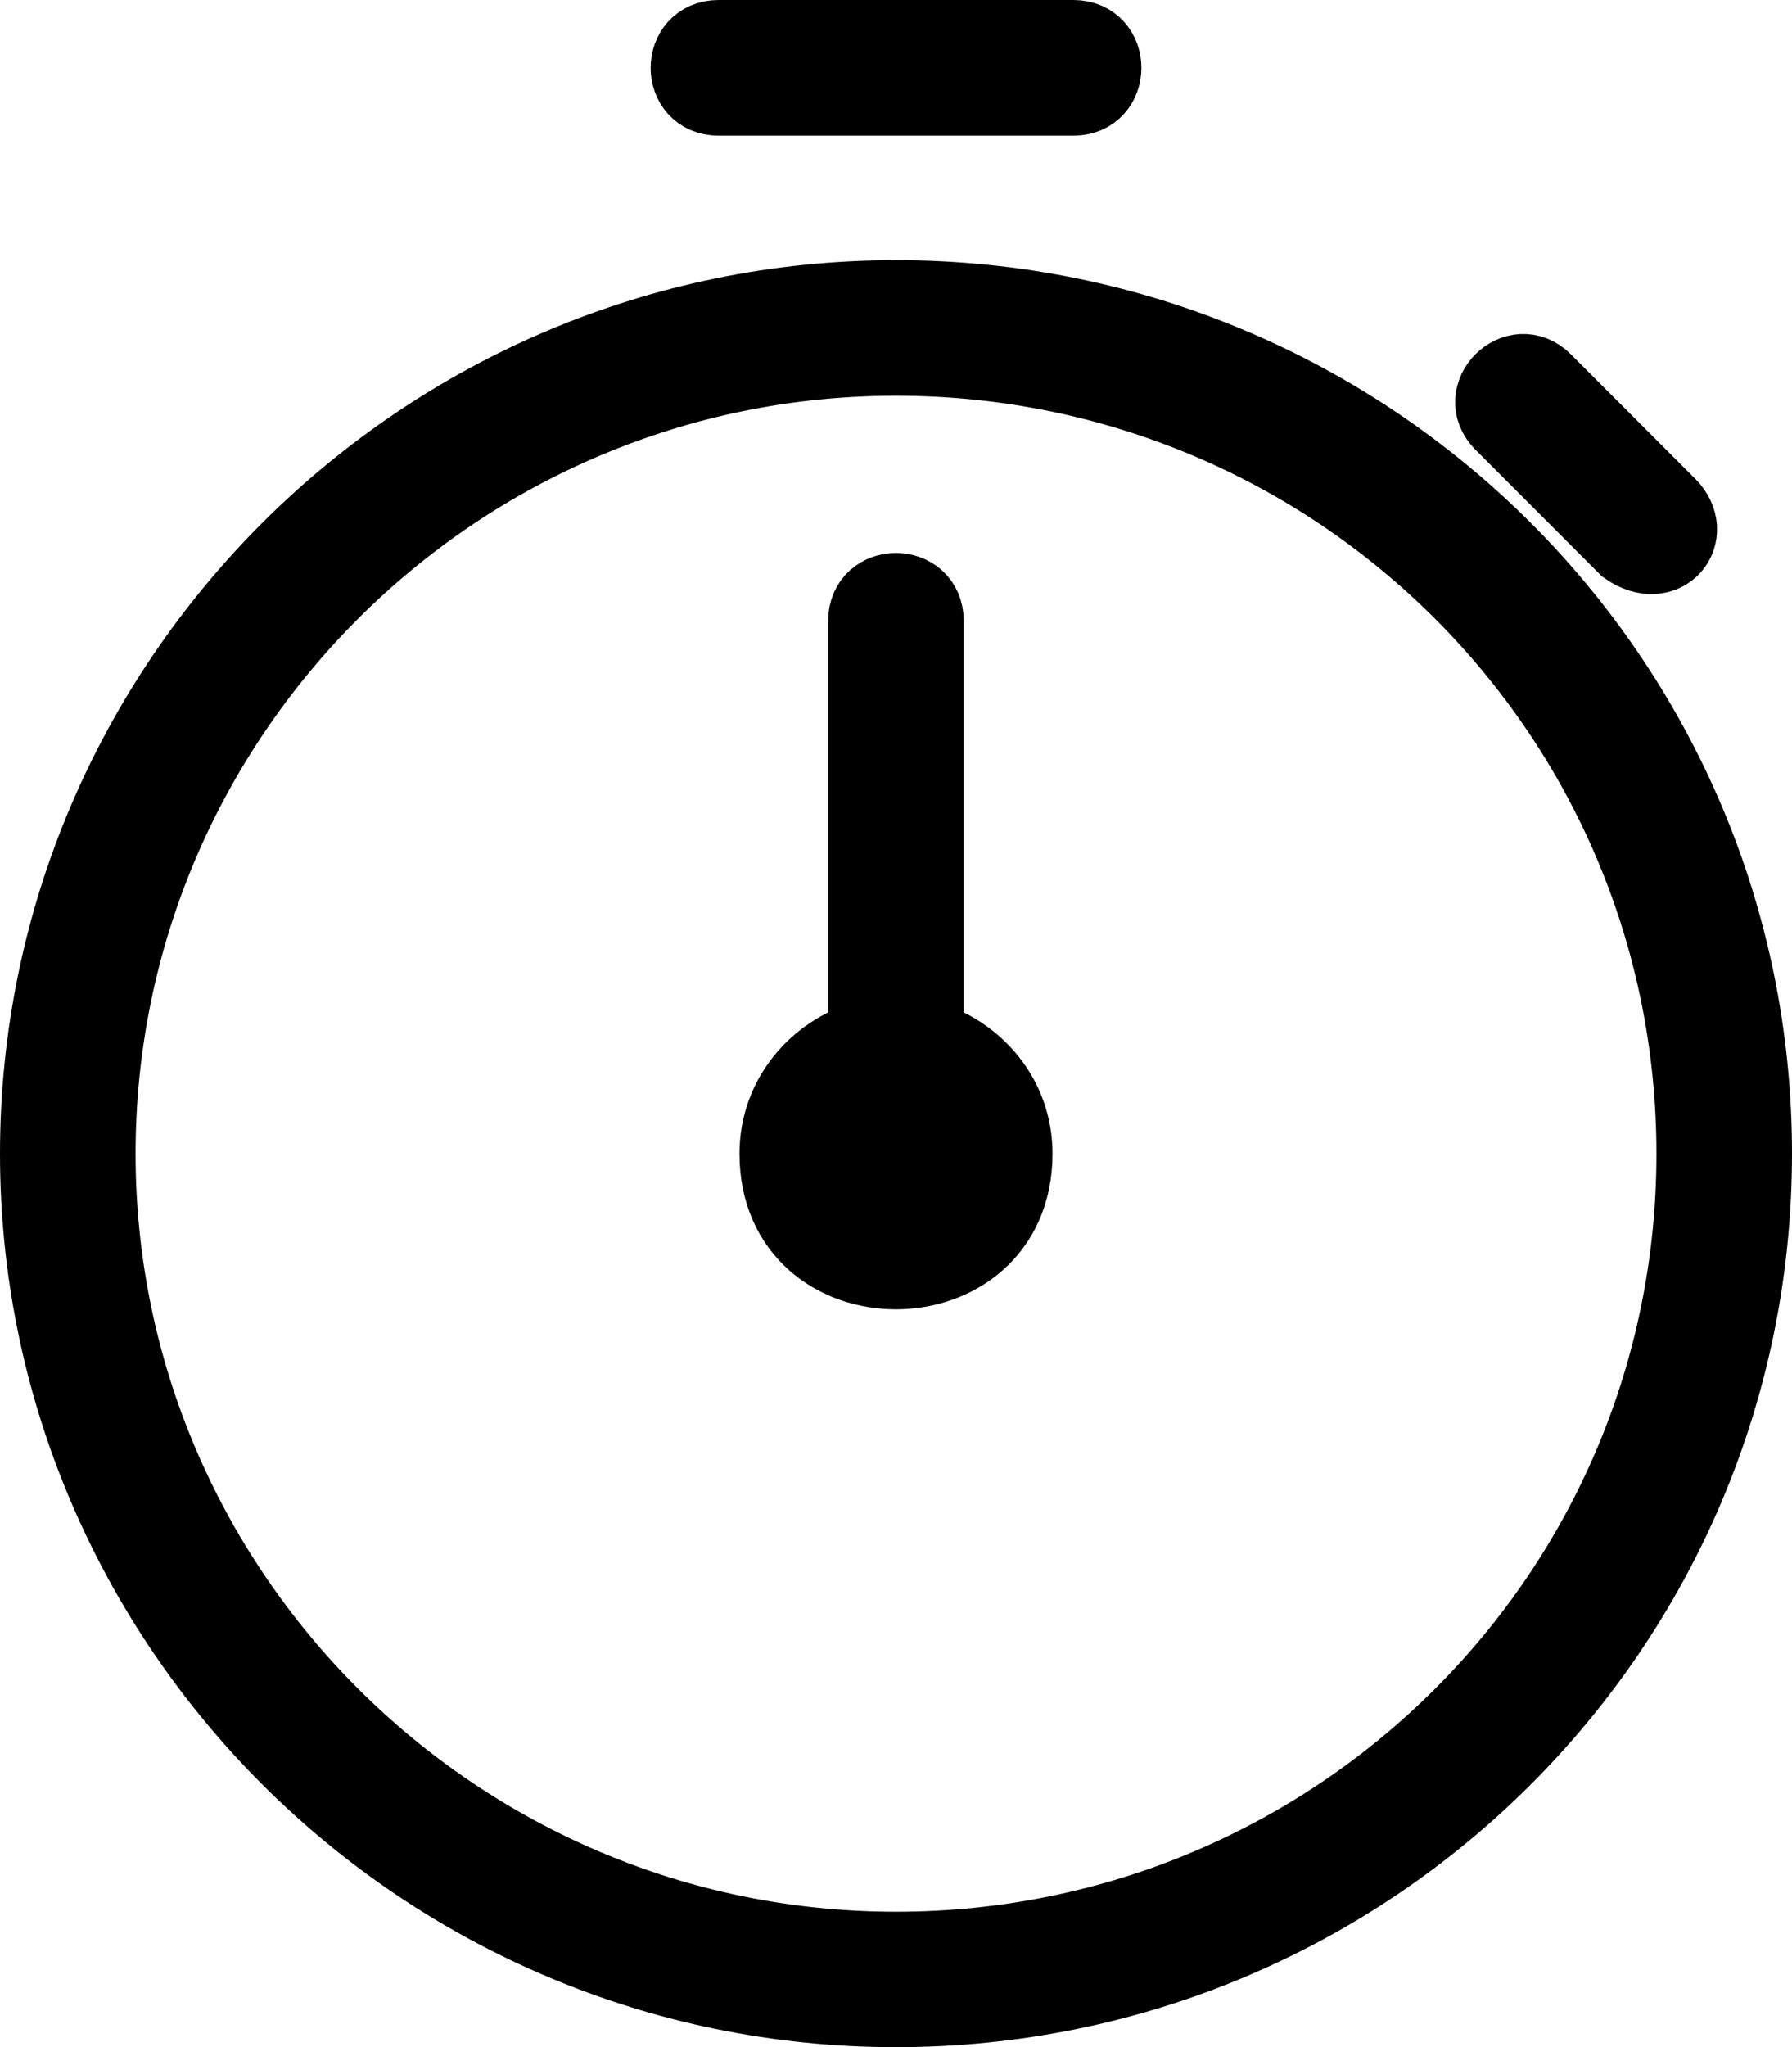 <?xml version="1.0" encoding="UTF-8" standalone="no"?>
<!-- Generator: Adobe Illustrator 16.0.0, SVG Export Plug-In . SVG Version: 6.00 Build 0)  -->

<svg
   xmlns:dc="http://purl.org/dc/elements/1.1/"
   xmlns:cc="http://creativecommons.org/ns#"
   xmlns:rdf="http://www.w3.org/1999/02/22-rdf-syntax-ns#"
   xmlns:svg="http://www.w3.org/2000/svg"
   xmlns="http://www.w3.org/2000/svg"
   xmlns:sodipodi="http://sodipodi.sourceforge.net/DTD/sodipodi-0.dtd"
   xmlns:inkscape="http://www.inkscape.org/namespaces/inkscape"
   version="1.1"
   id="Layer_1"
   x="0px"
   y="0px"
   width="16.43"
   height="18.758"
   viewBox="0 0 16.43 18.758"
   enable-background="new 0 0 16 18"
   xml:space="preserve"
   inkscape:version="0.91 r13725"
   sodipodi:docname="timer_icon.svg"><defs
     id="defs7" /><sodipodi:namedview
     pagecolor="#ffffff"
     bordercolor="#666666"
     borderopacity="1"
     objecttolerance="10"
     gridtolerance="10"
     guidetolerance="10"
     inkscape:pageopacity="0"
     inkscape:pageshadow="2"
     inkscape:window-width="1083"
     inkscape:window-height="710"
     id="namedview5"
     showgrid="false"
     inkscape:zoom="13.111111"
     inkscape:cx="8.2737288"
     inkscape:cy="9.4171356"
     inkscape:window-x="435"
     inkscape:window-y="98"
     inkscape:window-maximized="0"
     inkscape:current-layer="Layer_1"
     fit-margin-top="0"
     fit-margin-left="0"
     fit-margin-right="0"
     fit-margin-bottom="0" /><path
     d="m 8.215,2.734 c -4.339,0 -7.865,3.525 -7.865,7.837 0,4.312 3.526,7.837 7.865,7.837 4.339,0 7.865,-3.498 7.865,-7.837 0,-4.338 -3.526,-7.837 -7.865,-7.837 z m 0,15.133 c -4.041,0 -7.322,-3.283 -7.322,-7.296 0,-4.013 3.281,-7.295 7.322,-7.295 4.041,0 7.322,3.255 7.322,7.295 10e-4,4.042 -3.281,7.296 -7.322,7.296 z M 6.588,0.35 l 3.254,0 c 0.364,0 0.364,0.543 0,0.543 l -3.254,0 c -0.364,0 -0.363,-0.543 0,-0.543 z M 13.775,3.873 C 13.522,3.62 13.902,3.24 14.155,3.494 l 1.139,1.139 c 0.257,0.257 -0.028,0.625 -0.38,0.38 L 13.775,3.873 Z M 9.3,10.571 c 0,1.433 -2.17,1.437 -2.17,0 0,-0.515 0.353,-0.922 0.813,-1.057 l 0,-3.825 c 0,-0.363 0.543,-0.363 0.543,0 l 0,3.825 C 8.948,9.649 9.3,10.056 9.3,10.571 Z"
     id="path3"
     style="fill:#000000;fill-opacity:1;stroke:#000000;stroke-width:0.7;stroke-miterlimit:4;stroke-dasharray:none;stroke-opacity:1"
     inkscape:connector-curvature="0" /></svg>